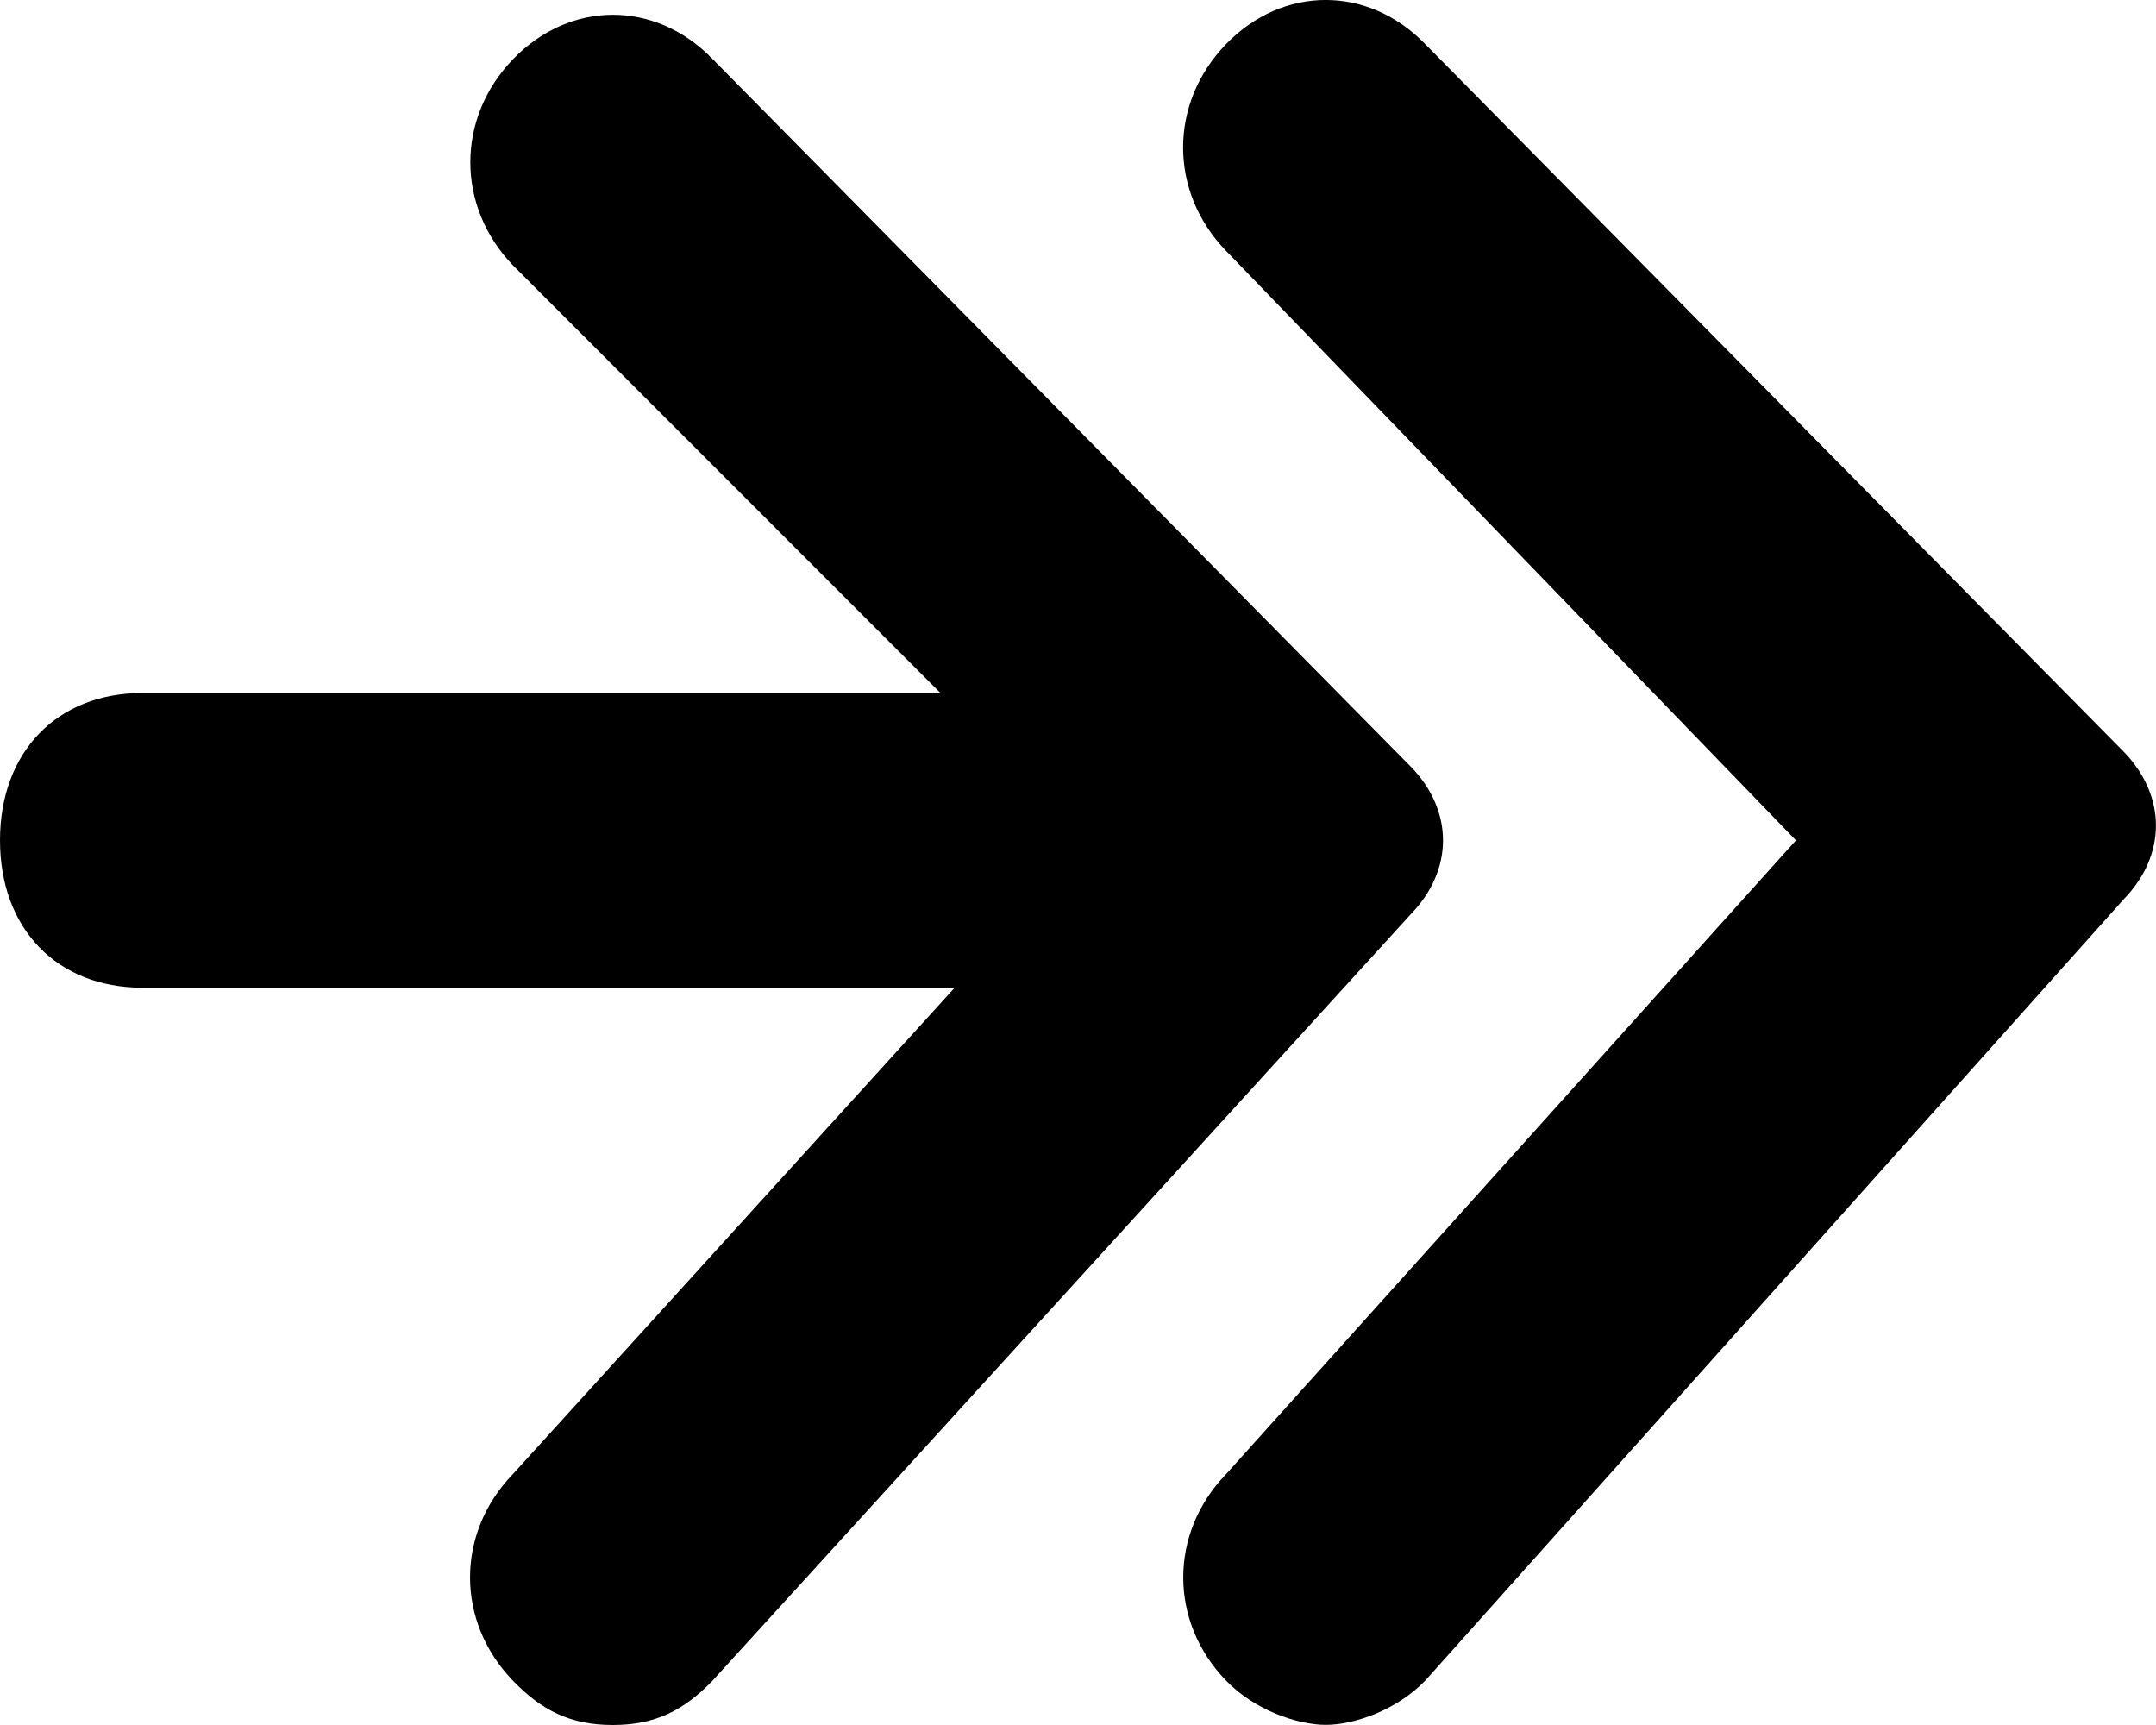 <svg enable-background="new 0 0 15 12" viewBox="0 0 15 12" xmlns="http://www.w3.org/2000/svg">
  <g fill="currentColor">
    <path d="m9.224 11.999c-.198 0-.496-.103-.694-.308-.397-.411-.397-1.025 0-1.436l3.965-4.409-3.966-4.102c-.397-.411-.397-1.025 0-1.436s.991-.411 1.388 0l4.859 4.922c.298.308.298.718 0 1.025l-4.859 5.435c-.198.206-.496.309-.693.309"/>
    <path class="coveo-active-shape-svg" d="m4.958.411c-.397-.411-.991-.411-1.388 0s-.397 1.025 0 1.436l2.973 2.974h-5.552c-.594 0-.991.41-.991 1.025s.397 1.025.991 1.025h5.651l-3.074 3.384c-.397.411-.397 1.025 0 1.436.199.206.398.309.695.309.298 0 .495-.103.694-.308l4.859-5.333c.298-.308.298-.718 0-1.025z"/>
  </g>
</svg>